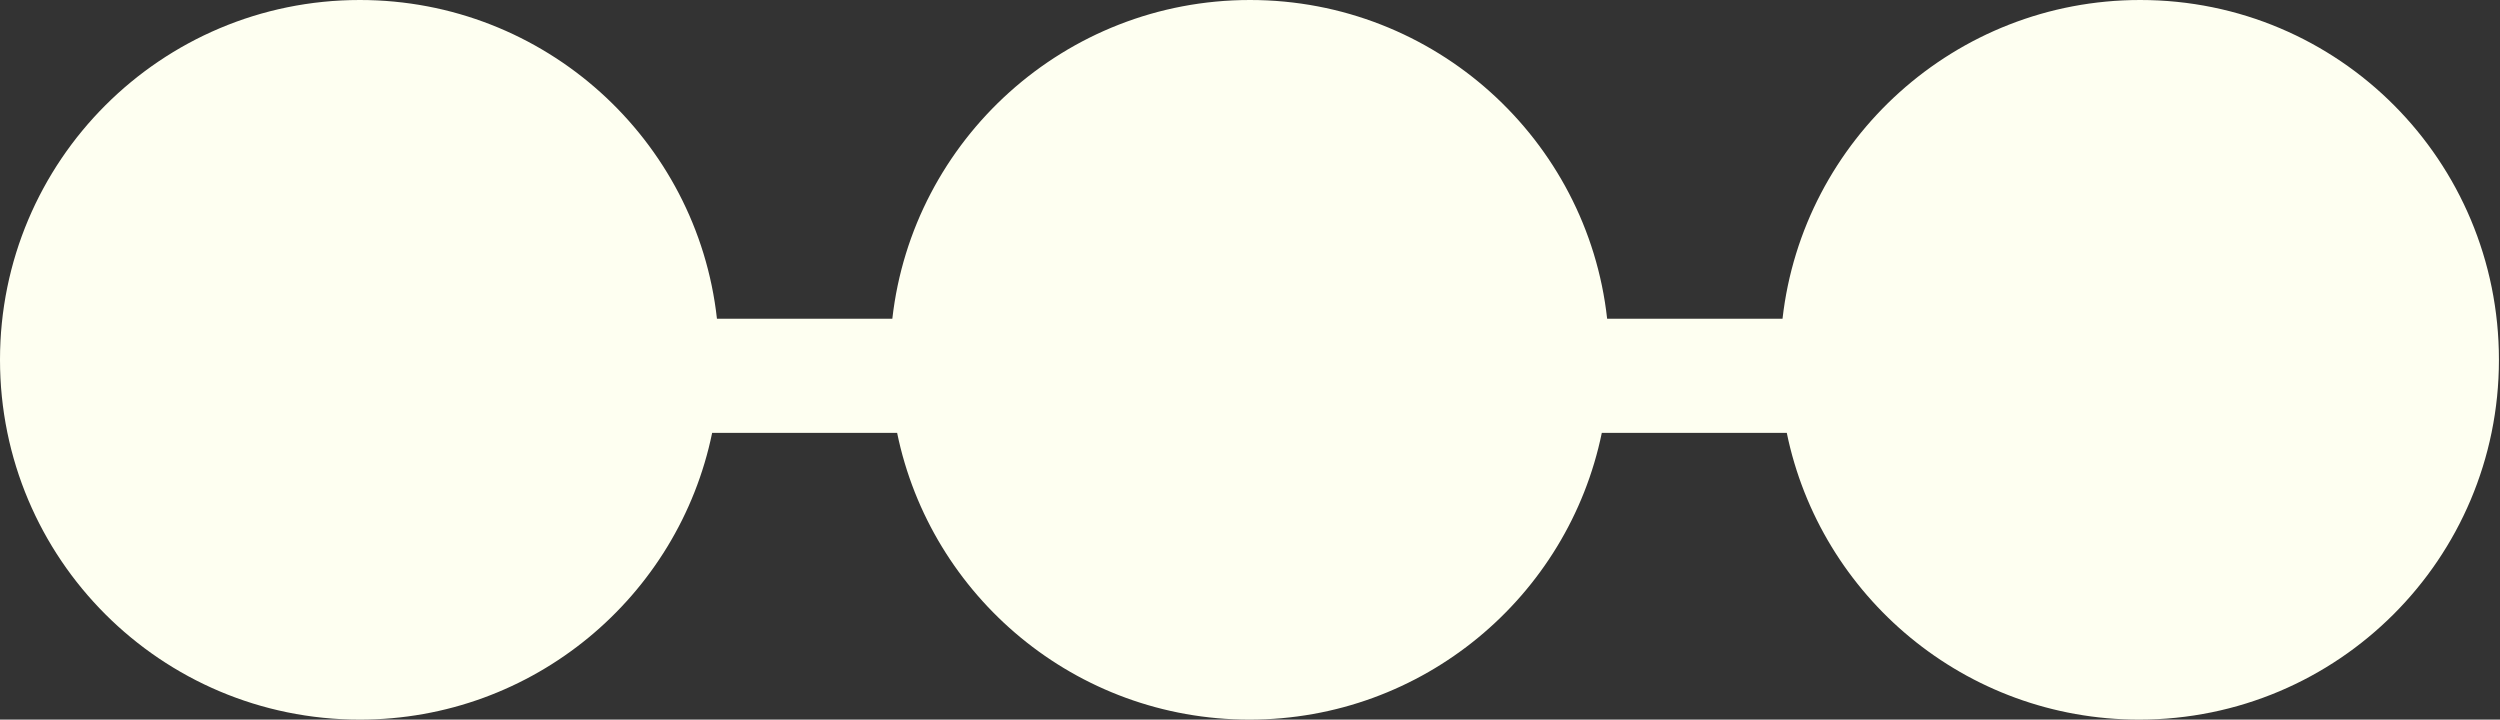 <?xml version="1.0" encoding="utf-8"?>
<!-- Generator: Adobe Illustrator 24.0.1, SVG Export Plug-In . SVG Version: 6.00 Build 0)  -->
<svg version="1.1" id="Layer_1" xmlns="http://www.w3.org/2000/svg" xmlns:xlink="http://www.w3.org/1999/xlink" x="0px" y="0px"
	 viewBox="0 0 469 135" style="enable-background:new 0 0 469 135;" xml:space="preserve">
<rect x="0" y="0" width="469" height="135" fill="#333333" stroke="none"/>
<style type="text/css">
	.st0{fill:#fefff1;}
</style>
<path class="st0" d="M401.5,0c-34.7,0-63.3,26.2-67.1,59.8h-32.9C297.8,26.2,269.2,0,234.5,0s-63.3,26.2-67.1,59.8h-32.9
	C130.8,26.2,102.2,0,67.5,0C30.2,0,0,30.2,0,67.5S30.2,135,67.5,135c32.6,0,59.8-23.1,66.1-53.8h34.7c6.3,30.7,33.5,53.8,66.1,53.8
	s59.8-23.1,66.1-53.8h34.7c6.3,30.7,33.5,53.8,66.1,53.8c37.3,0,67.5-30.2,67.5-67.5S438.8,0,401.5,0z"/>
</svg>
